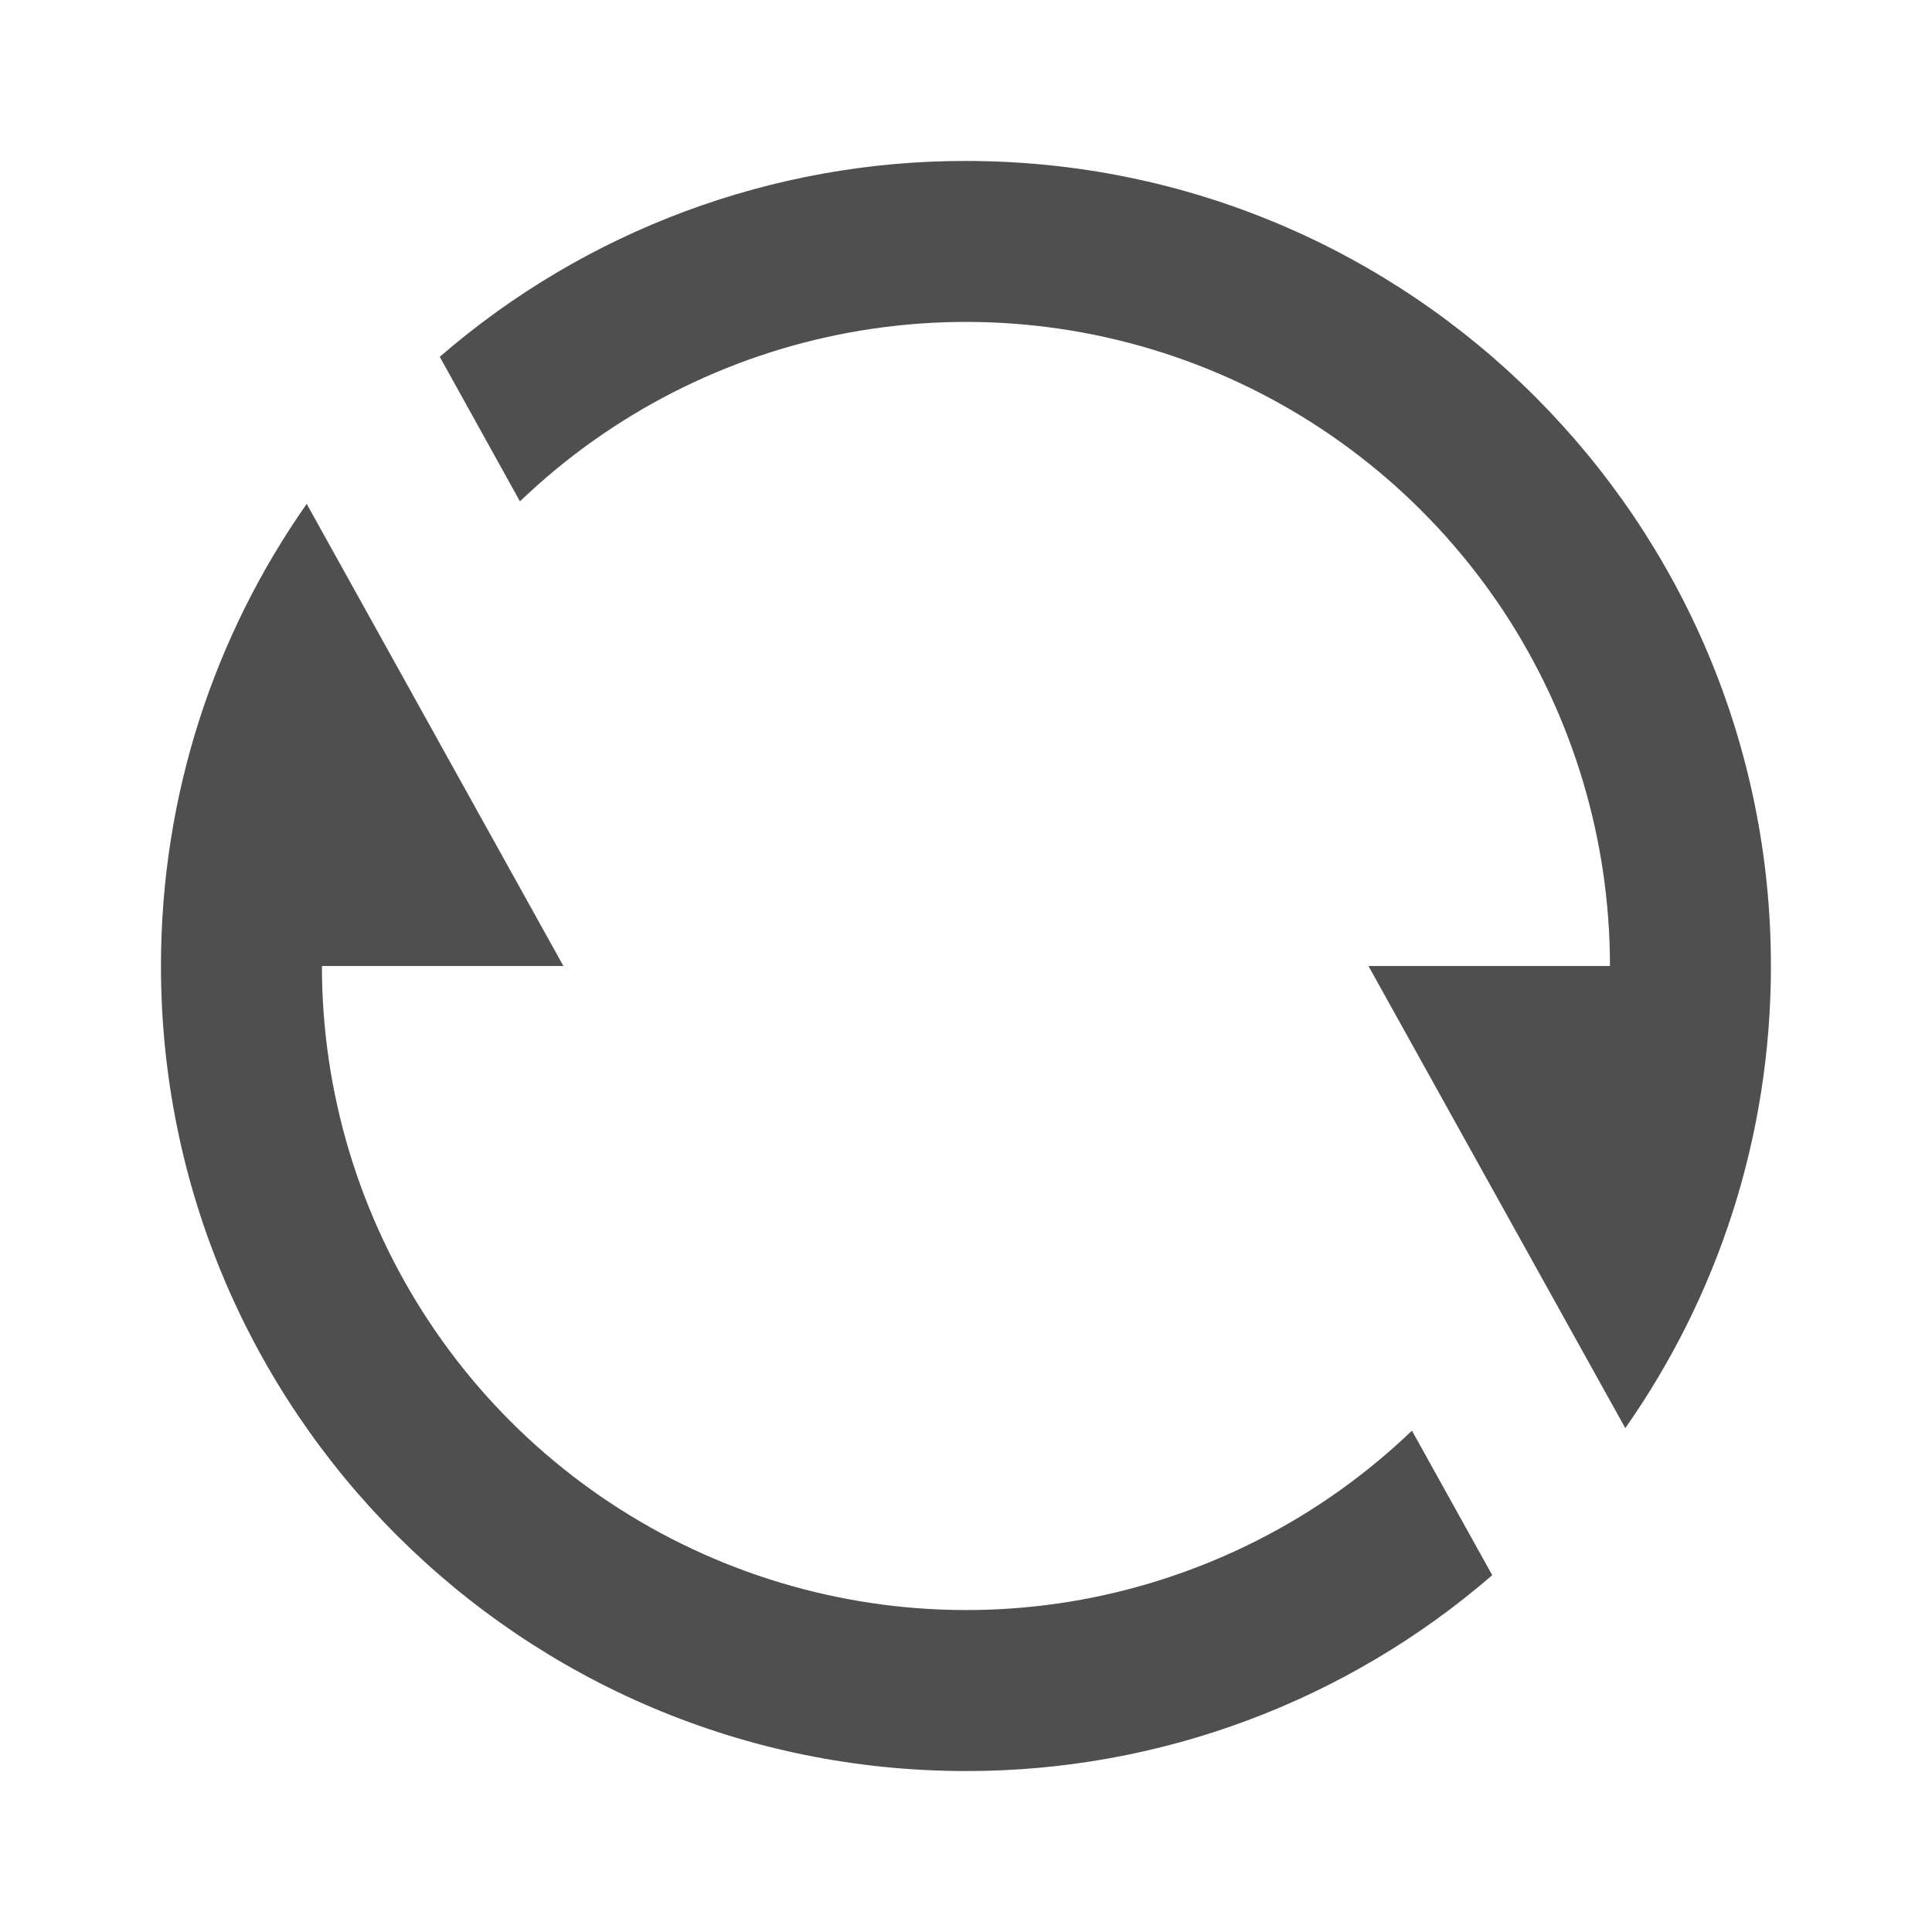 <svg width="16" height="16" viewBox="0 0 16 16" fill="none" xmlns="http://www.w3.org/2000/svg">
<path d="M3.642 2.955C4.851 1.907 6.399 1.331 8 1.333C11.682 1.333 14.666 4.318 14.666 8C14.666 9.424 14.22 10.744 13.46 11.827L11.333 8H13.333C13.333 6.954 13.026 5.932 12.45 5.059C11.873 4.187 11.053 3.503 10.091 3.093C9.129 2.683 8.068 2.565 7.04 2.753C6.011 2.941 5.061 3.428 4.306 4.152L3.642 2.955ZM12.358 13.045C11.148 14.093 9.6 14.669 8 14.667C4.318 14.667 1.333 11.682 1.333 8C1.333 6.576 1.78 5.256 2.54 4.173L4.666 8H2.666C2.666 9.046 2.974 10.068 3.55 10.94C4.126 11.813 4.946 12.496 5.908 12.906C6.87 13.316 7.931 13.435 8.96 13.247C9.988 13.058 10.939 12.572 11.693 11.848L12.358 13.045Z" fill="#4F4F4F"/>
</svg>
